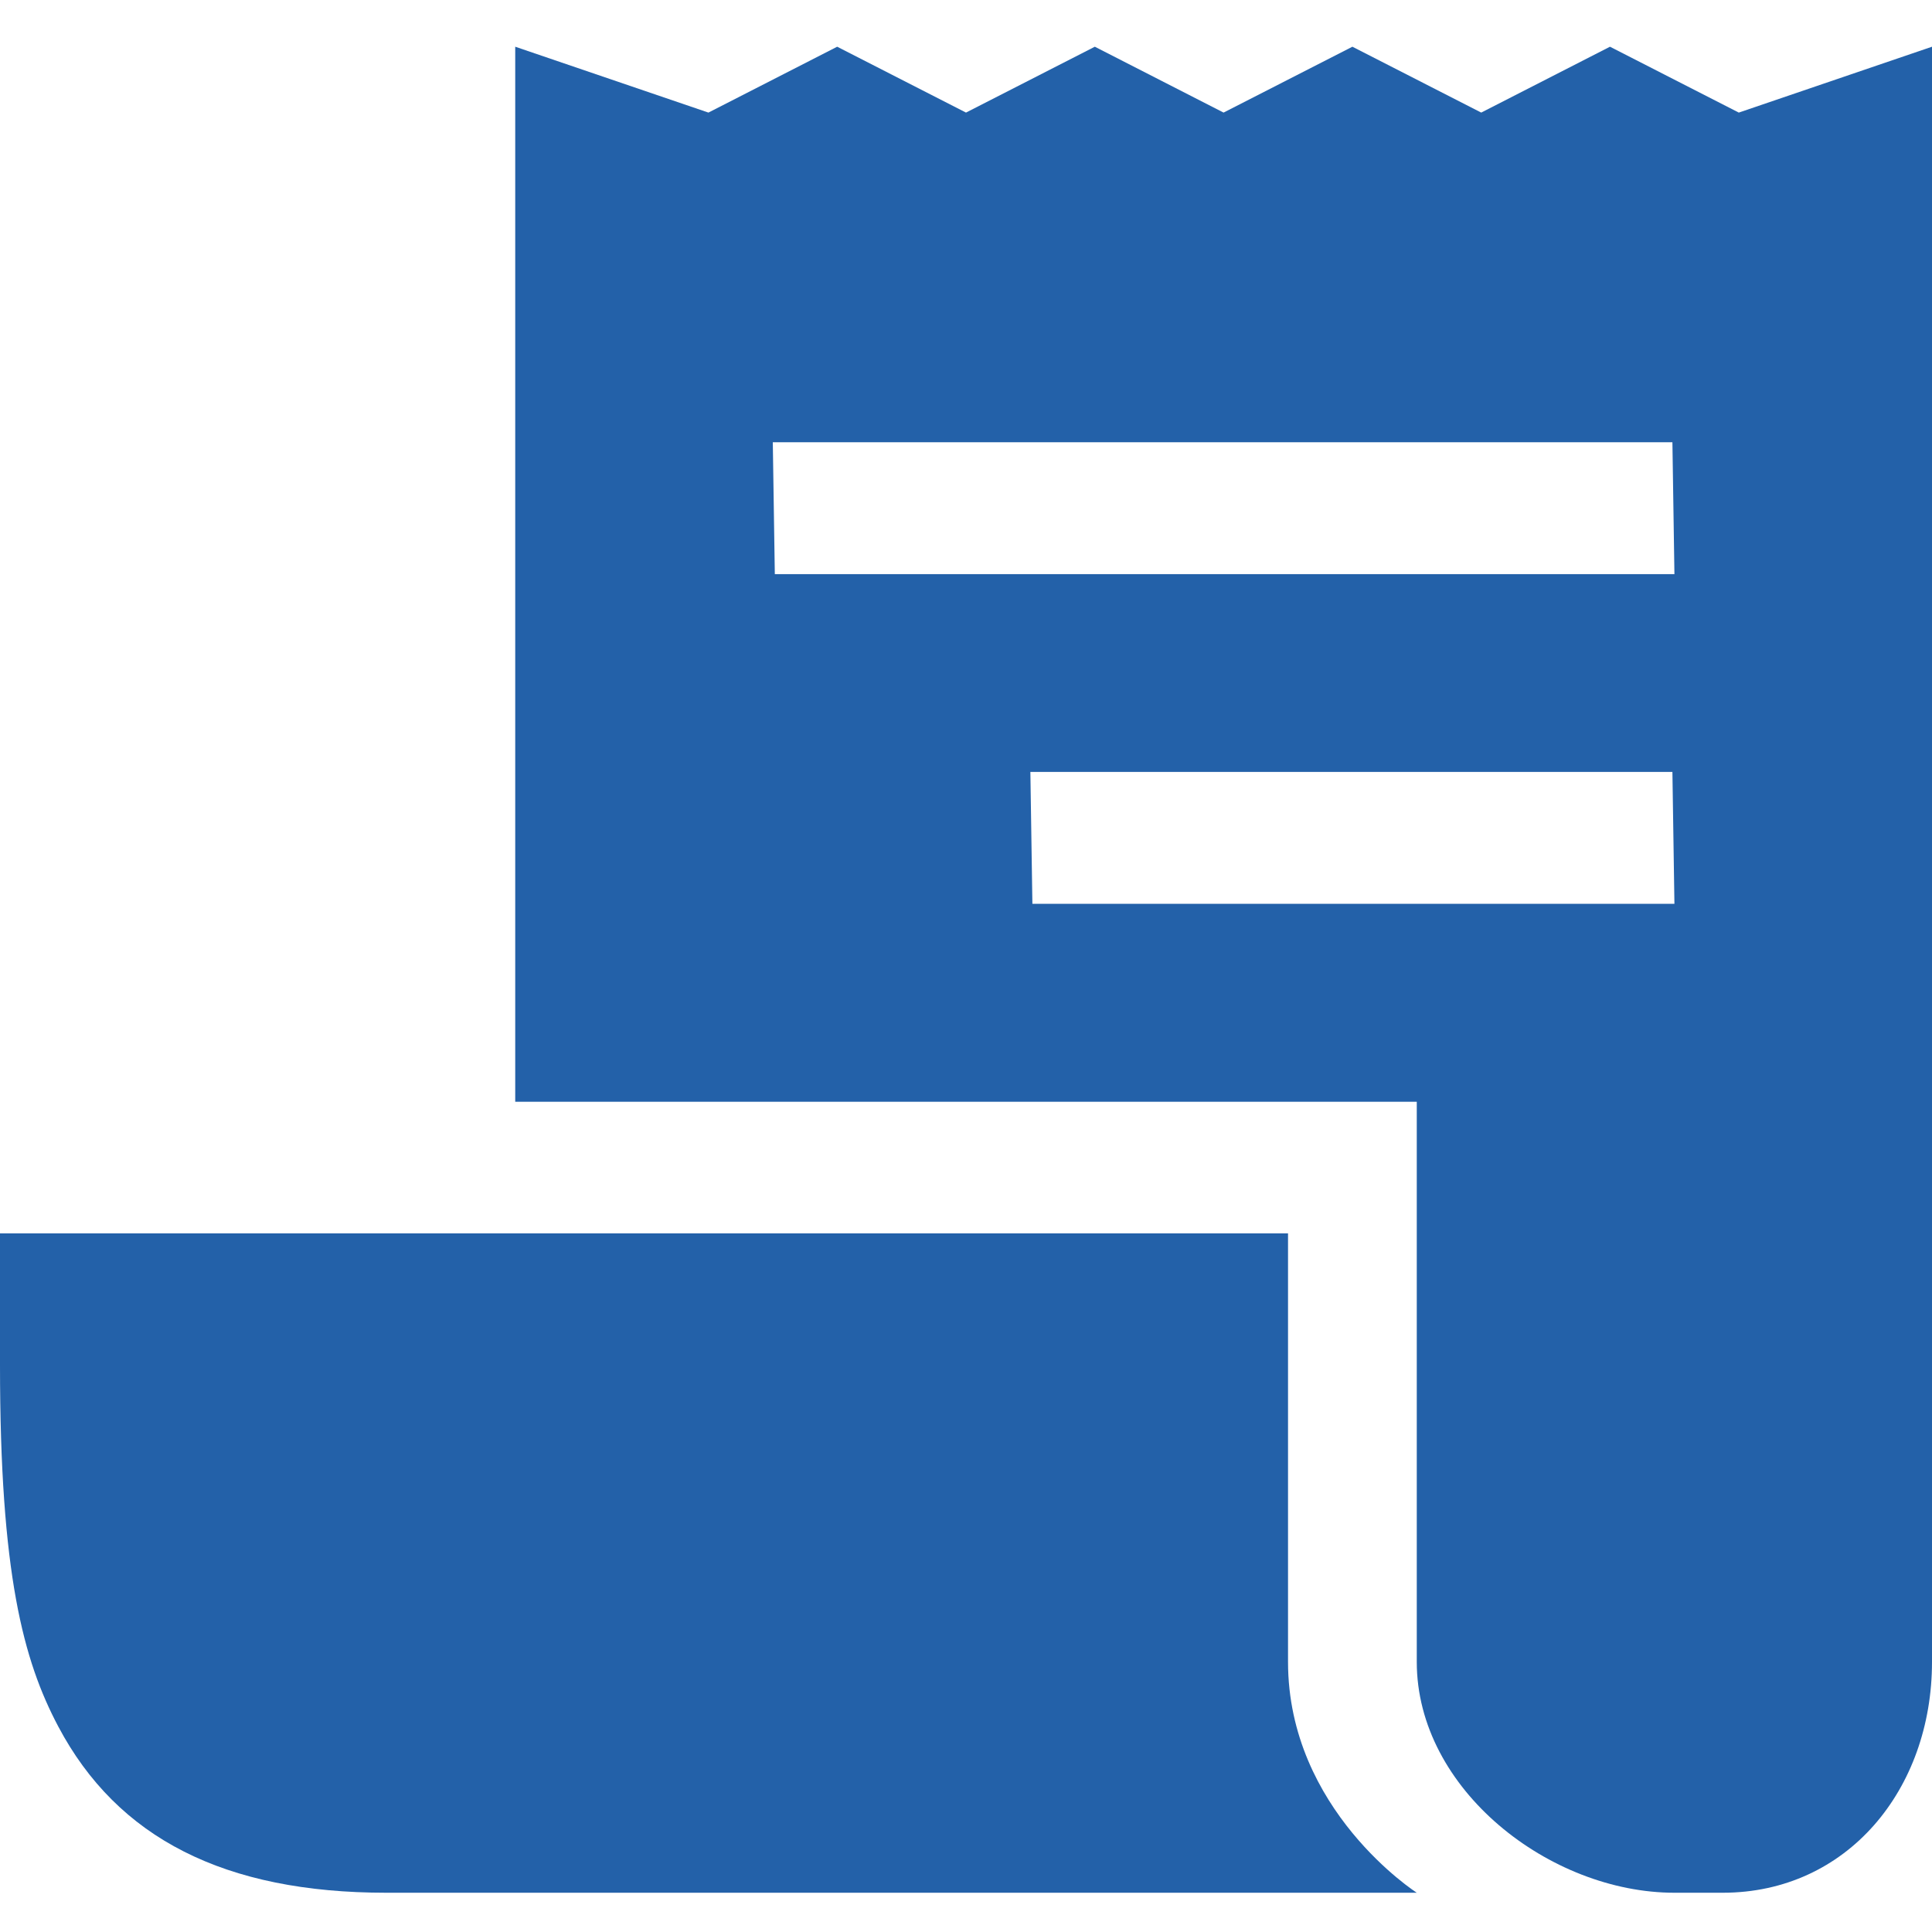 <svg width="22" height="22" viewBox="0 0 22 22" fill="none" xmlns="http://www.w3.org/2000/svg">
<path d="M19.8 1.282L18.333 0.532L16.867 1.282L15.4 0.532L13.933 1.282L12.467 0.532L11 1.282L9.533 0.532L8.067 1.282L5.867 0.532V12.546H16.133V18.925C16.133 20.377 17.649 21.553 19.067 21.553H19.617C21.034 21.553 22 20.377 22 18.925V0.532L19.8 1.282ZM11.756 10.292L11.733 8.79H19.044L19.067 10.292H11.756ZM8.823 6.538L8.8 5.036H19.044L19.067 6.538H8.823Z" fill="#2361A9"/>
<path d="M14.667 18.925V14.045H0V15.547C0 17.919 0.265 18.907 0.663 19.659C1.338 20.934 2.56 21.553 4.4 21.553H16.133C16.133 21.553 14.667 20.614 14.667 18.925Z" fill="#2361A9"/>
</svg>
